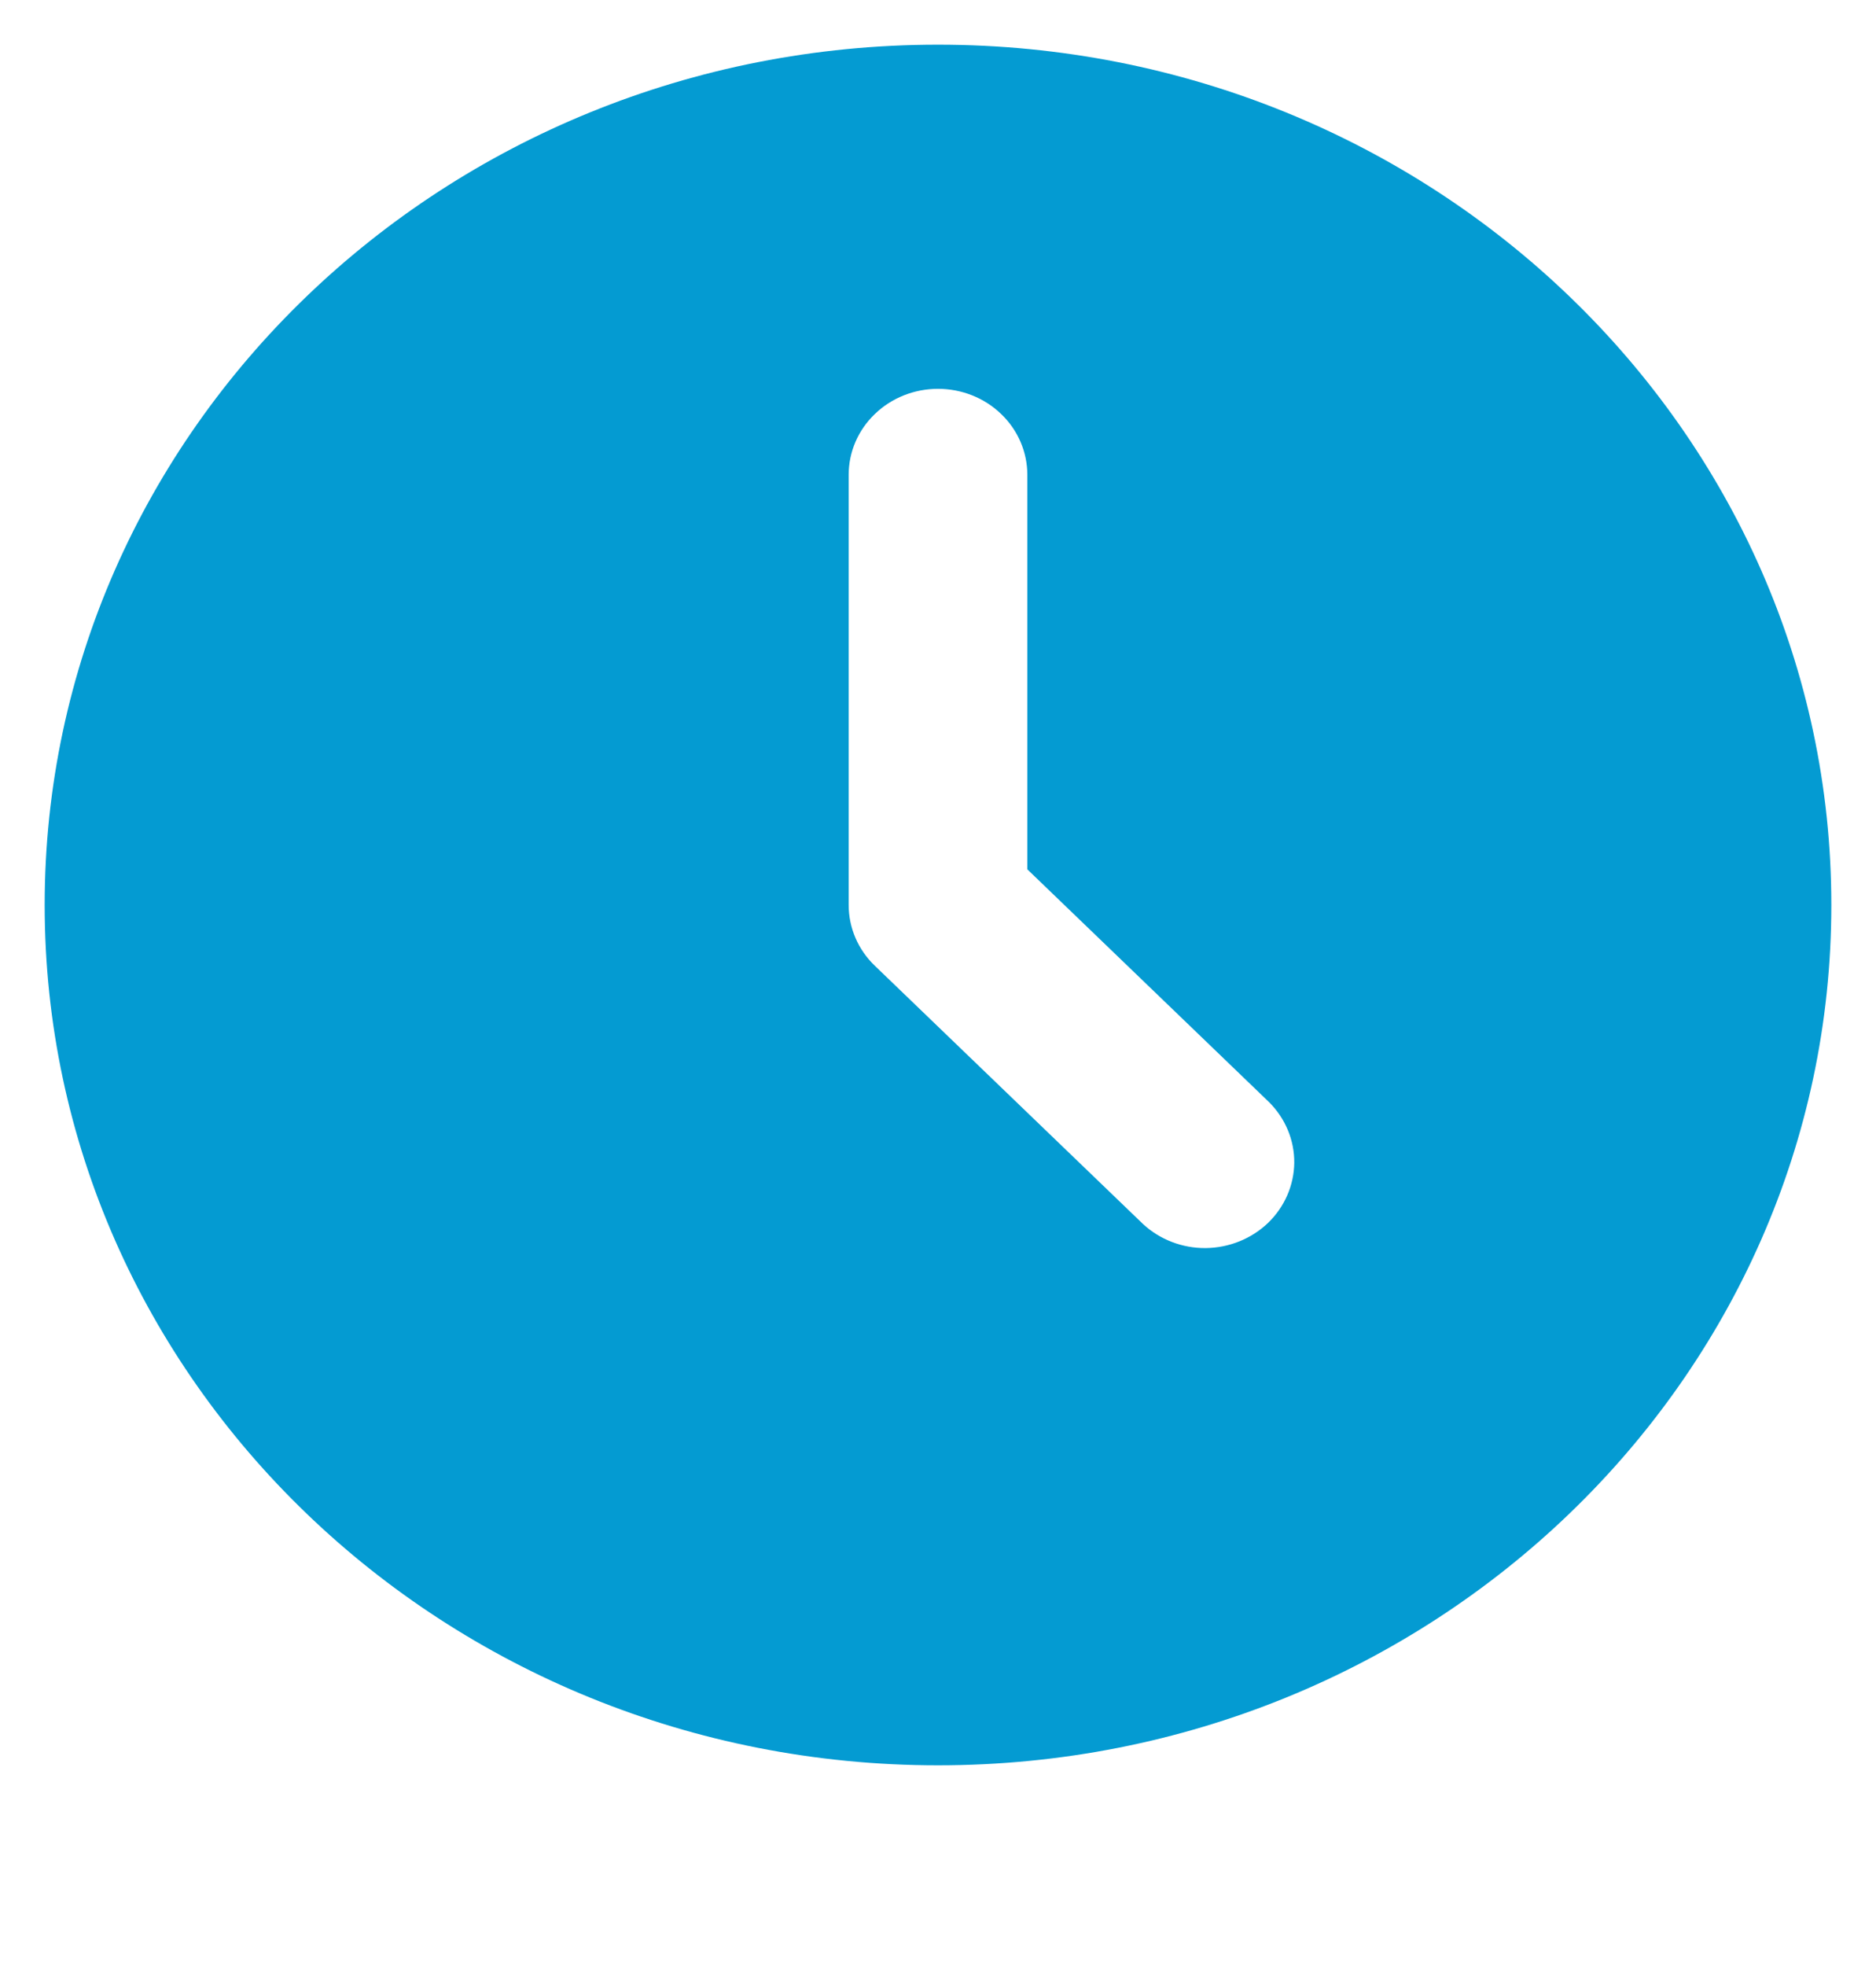 <svg width="21" height="22" viewBox="0 0 21 22" fill="none" xmlns="http://www.w3.org/2000/svg">
<path d="M10.5 0.5C16.023 0.5 20.5 4.81 20.5 10.127C20.5 15.444 16.023 19.754 10.5 19.754C4.977 19.754 0.5 15.444 0.5 10.127C0.5 4.81 4.977 0.5 10.5 0.5ZM10.5 4.351C10.235 4.351 9.98 4.452 9.793 4.633C9.605 4.813 9.5 5.058 9.5 5.313V10.127C9.5 10.382 9.605 10.627 9.793 10.807L12.793 13.695C12.982 13.871 13.234 13.968 13.496 13.966C13.759 13.963 14.009 13.862 14.195 13.684C14.38 13.505 14.485 13.264 14.488 13.011C14.49 12.759 14.389 12.516 14.207 12.334L11.5 9.728V5.313C11.5 5.058 11.395 4.813 11.207 4.633C11.02 4.452 10.765 4.351 10.5 4.351Z" fill="#049BD2"/>
</svg>
